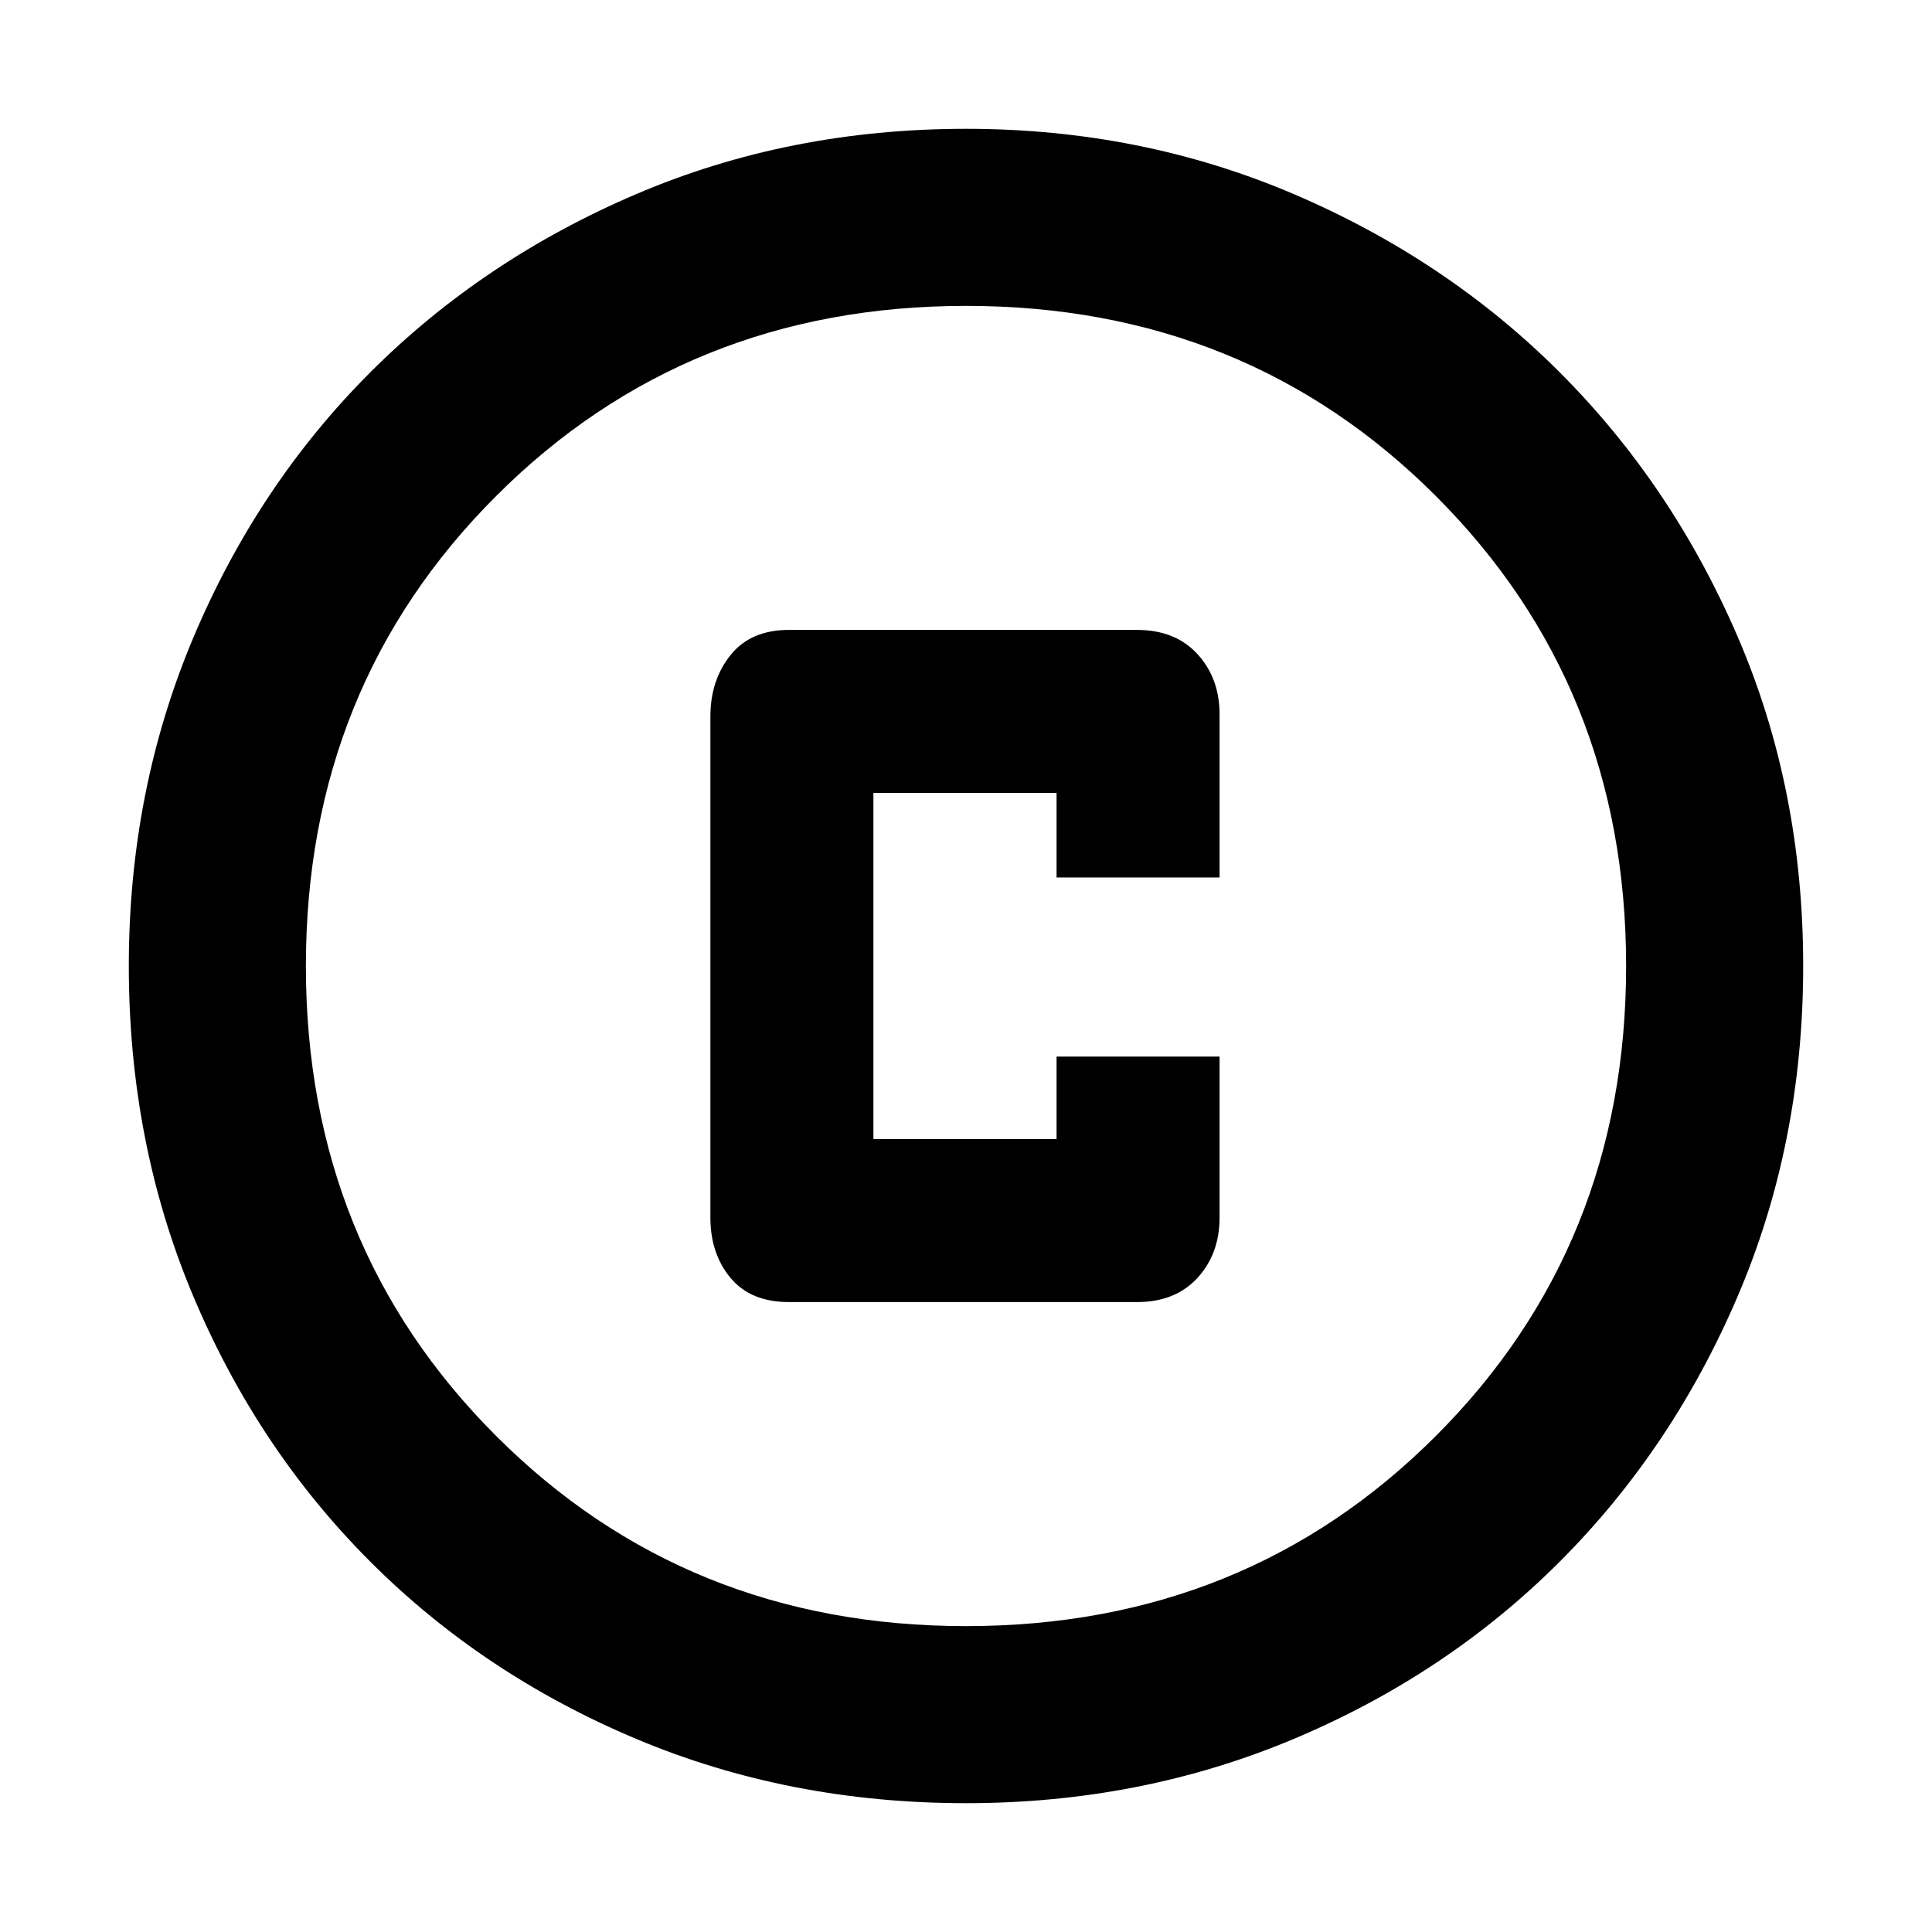 <svg xmlns="http://www.w3.org/2000/svg" height="40" width="40"><path d="M16.333 26.958h7.209q.791 0 1.25-.5.458-.5.458-1.25v-3.333h-3.375v1.708h-3.792v-7.166h3.792v1.75h3.375v-3.375q0-.75-.458-1.25-.459-.5-1.25-.5h-7.209q-.791 0-1.208.521-.417.52-.417 1.27v10.375q0 .75.417 1.25t1.208.5ZM20 37.333q-3.667 0-6.833-1.333-3.167-1.333-5.5-3.667Q5.333 30 4 26.833 2.667 23.667 2.667 20q0-3.625 1.333-6.792 1.333-3.166 3.667-5.5 2.333-2.333 5.5-3.687Q16.333 2.667 20 2.667q3.625 0 6.792 1.354 3.166 1.354 5.5 3.687 2.333 2.334 3.687 5.48 1.354 3.145 1.354 6.812 0 3.667-1.354 6.833-1.354 3.167-3.687 5.5-2.334 2.334-5.5 3.667-3.167 1.333-6.792 1.333ZM20 20Zm0 13.667q5.792 0 9.729-3.938 3.938-3.937 3.938-9.729t-3.938-9.729Q25.792 6.333 20 6.333t-9.729 3.938Q6.333 14.208 6.333 20t3.938 9.729q3.937 3.938 9.729 3.938Z"/></svg>